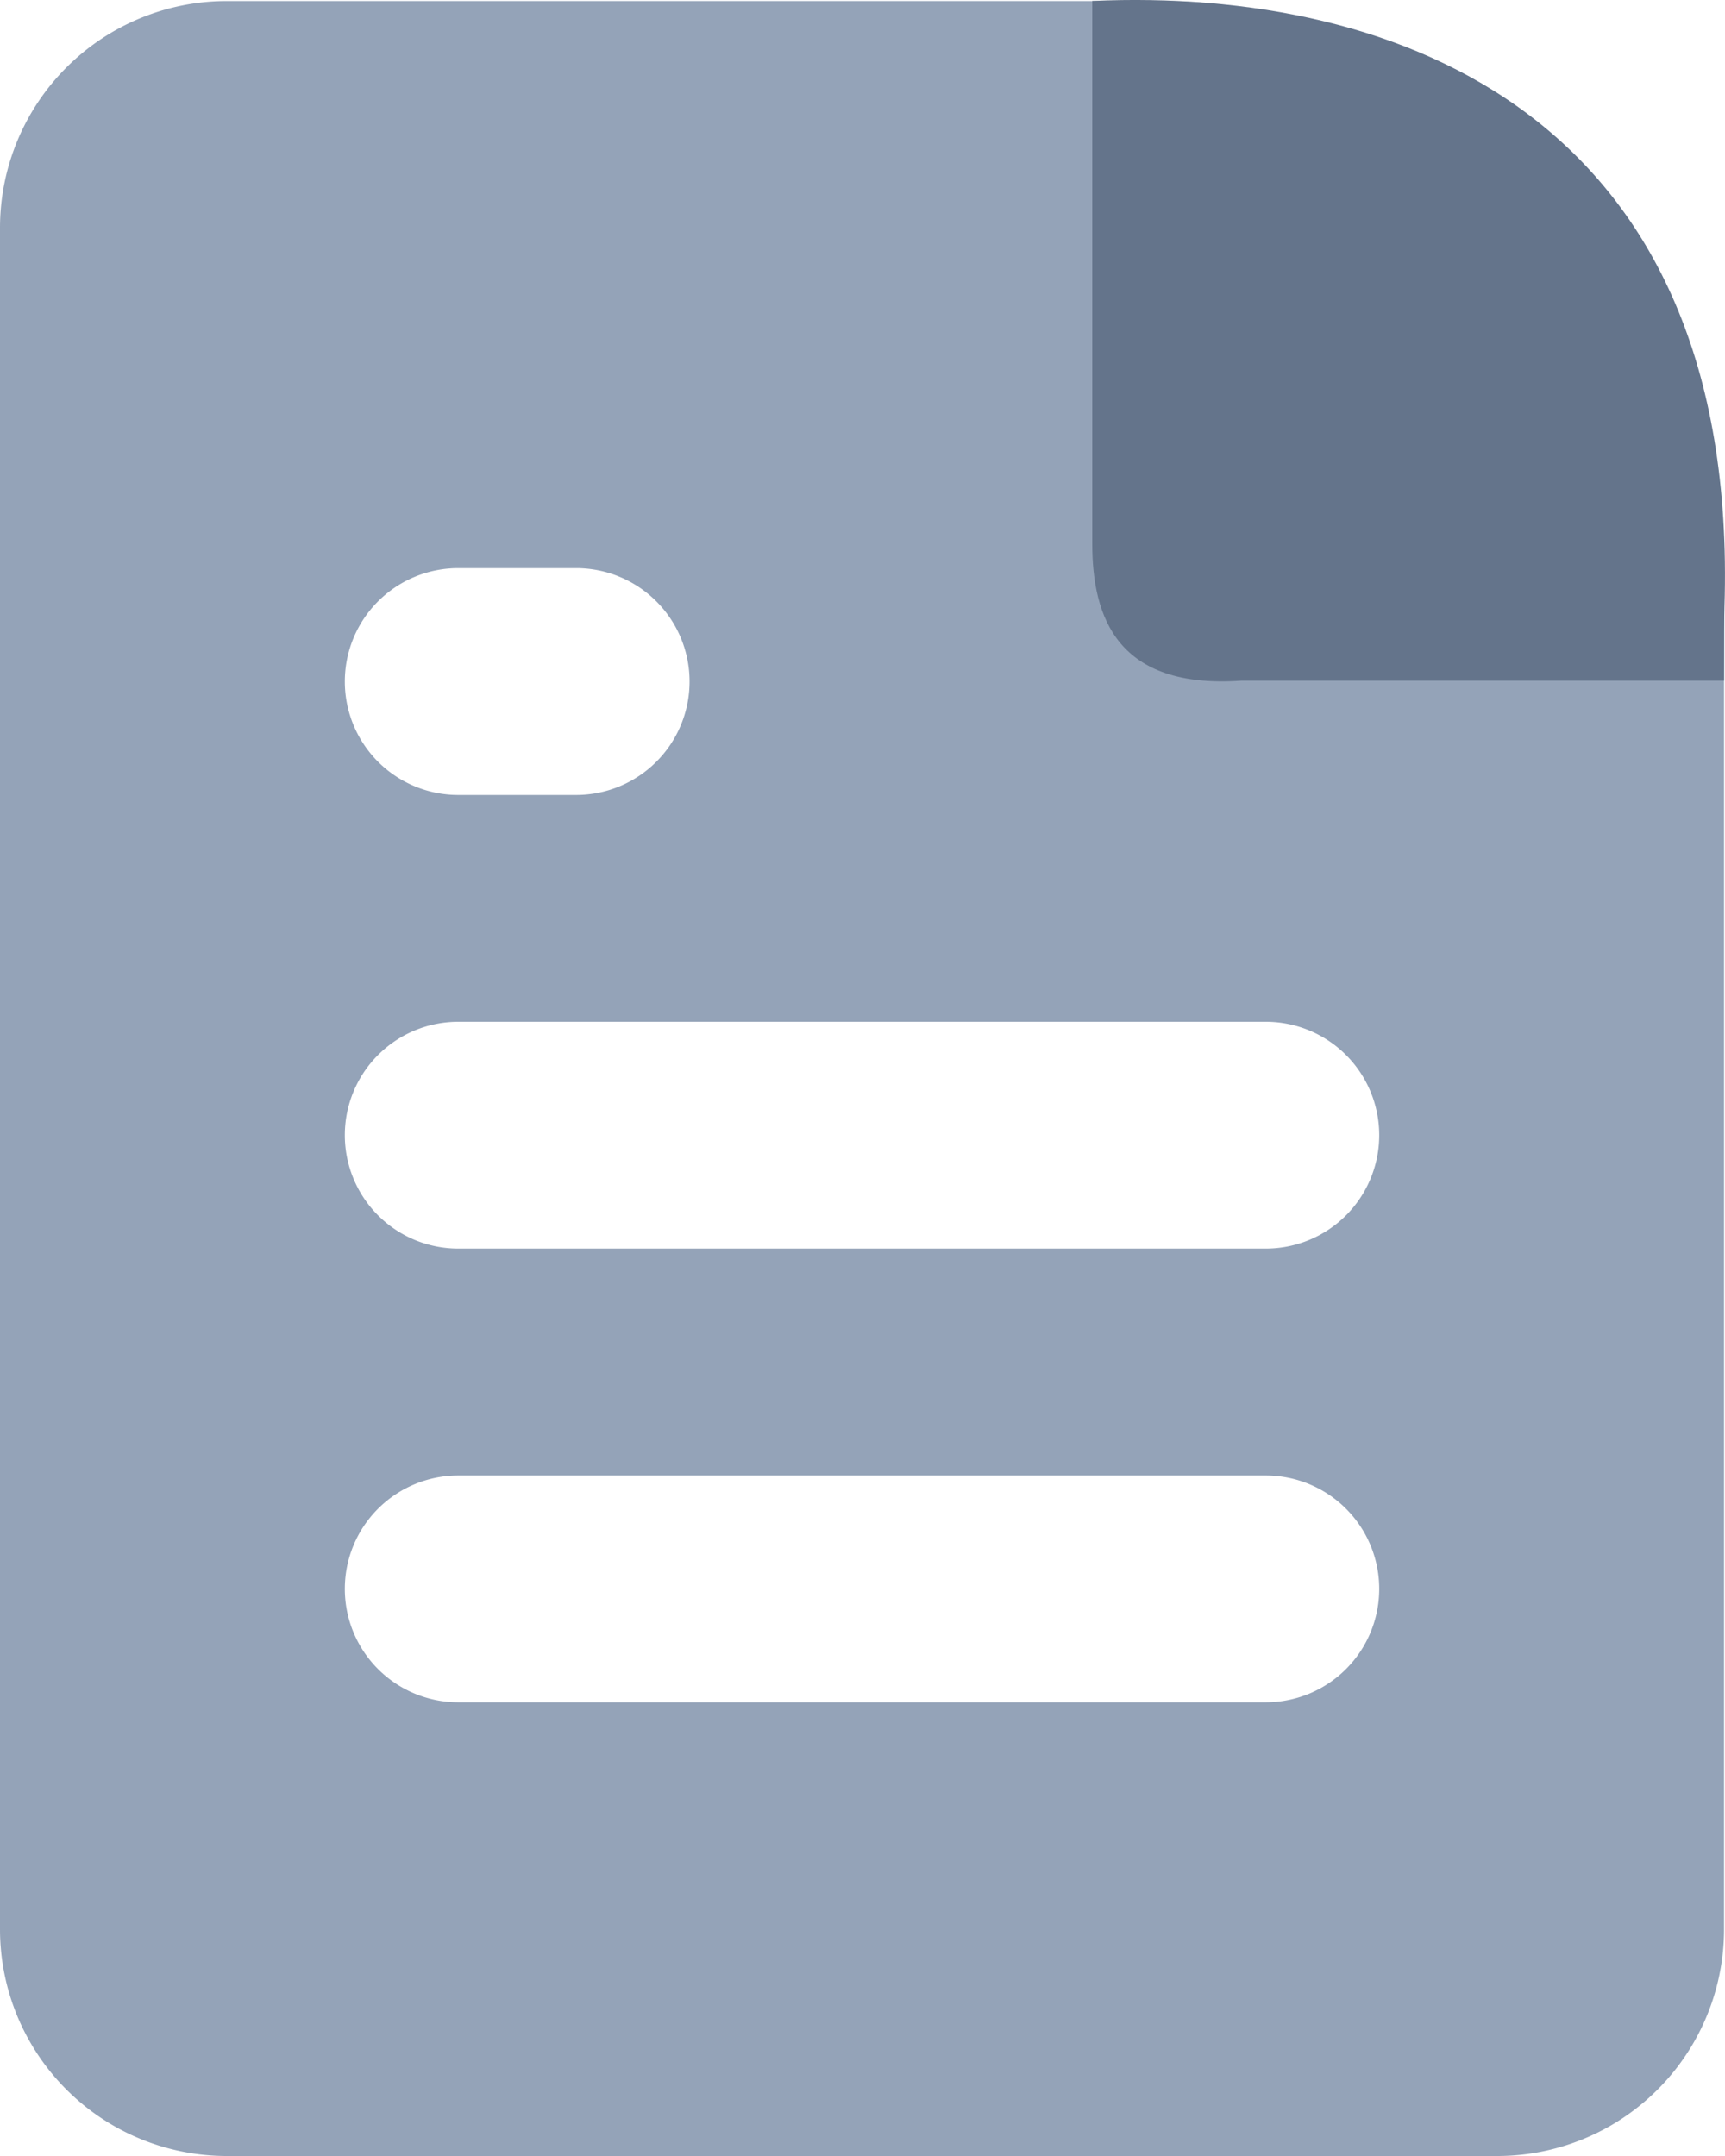 <svg width="20" height="25" viewBox="0 0 20 25" xmlns="http://www.w3.org/2000/svg">
    <g fill="none" fill-rule="evenodd">
        <path d="M13.413.011a6.576 6.576 0 0 1 6.576 6.576V22.37a2.63 2.63 0 0 1-2.63 2.63H2.63A2.63 2.63 0 0 1 0 22.37V2.642A2.63 2.63 0 0 1 2.63.012h10.783zm1.263 17.098H5.313a1.315 1.315 0 1 0 0 2.63h9.363a1.315 1.315 0 0 0 0-2.63zm0-5.261H5.313a1.315 1.315 0 1 0 0 2.63h9.363a1.315 1.315 0 0 0 0-2.63zM6.68 6.588H5.313a1.315 1.315 0 0 0 0 2.63H6.68a1.315 1.315 0 1 0 0-2.63z" fill="#94A3B8" fill-rule="nonzero"/>
        <path d="M19.989 7.893c0-.474.002-.76.005-.86.176-5.662-3.757-7.182-7.33-7.022v6.294c0 .856.292 1.686 1.727 1.588h5.598z" fill="#64748B"/>
    </g>
</svg>
